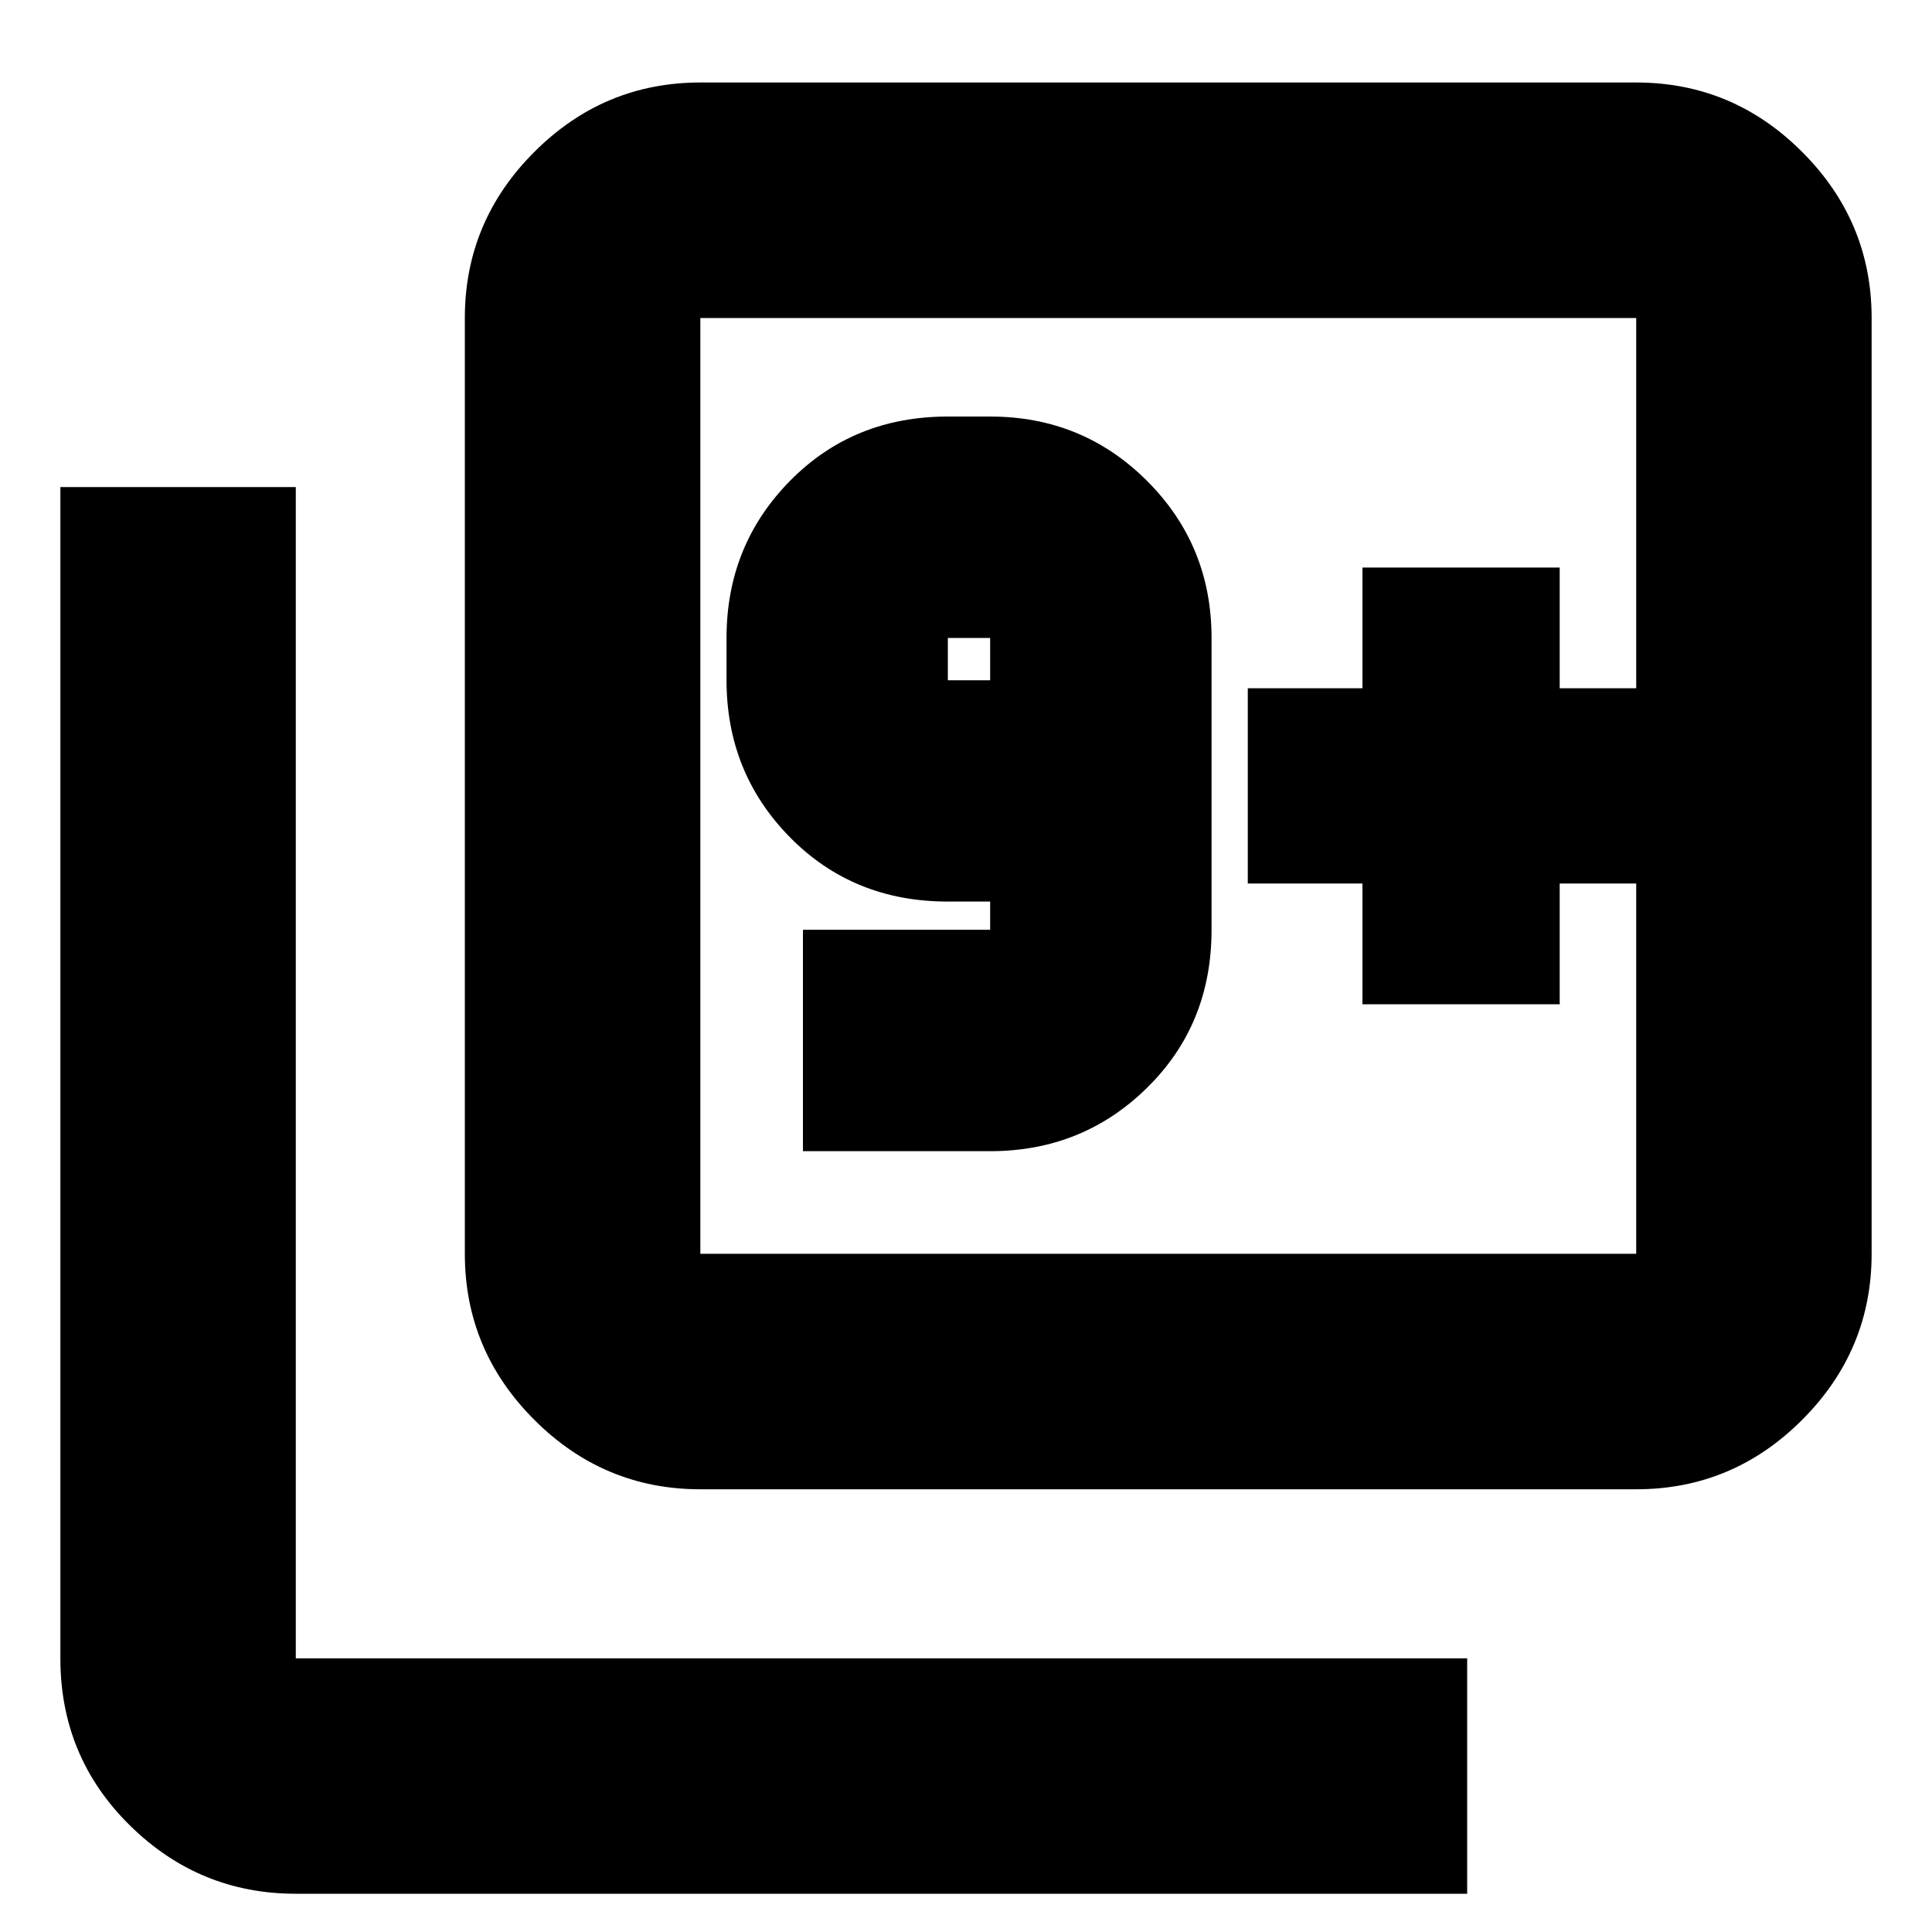 <svg xmlns="http://www.w3.org/2000/svg" height="20" width="20"><path d="M8.312 11.917H10.25Q11.208 11.917 11.875 11.26Q12.542 10.604 12.542 9.625V6.604Q12.542 5.646 11.875 4.979Q11.208 4.312 10.25 4.312H9.812Q8.833 4.312 8.177 4.979Q7.521 5.646 7.521 6.604V7.042Q7.521 8 8.177 8.667Q8.833 9.333 9.812 9.333H10.25V9.625Q10.25 9.625 10.25 9.625Q10.25 9.625 10.25 9.625H8.312ZM10.25 7.042H9.812Q9.812 7.042 9.812 7.042Q9.812 7.042 9.812 7.042V6.604Q9.812 6.604 9.812 6.604Q9.812 6.604 9.812 6.604H10.25Q10.25 6.604 10.25 6.604Q10.25 6.604 10.25 6.604ZM7.25 15.417Q6.25 15.417 5.531 14.698Q4.812 13.979 4.812 12.979V3.292Q4.812 2.292 5.531 1.573Q6.25 0.854 7.25 0.854H16.938Q17.938 0.854 18.656 1.573Q19.375 2.292 19.375 3.292V12.979Q19.375 13.979 18.656 14.698Q17.938 15.417 16.938 15.417ZM7.25 12.979H16.938Q16.938 12.979 16.938 12.979Q16.938 12.979 16.938 12.979V3.292Q16.938 3.292 16.938 3.292Q16.938 3.292 16.938 3.292H7.25Q7.25 3.292 7.25 3.292Q7.25 3.292 7.25 3.292V12.979Q7.25 12.979 7.25 12.979Q7.25 12.979 7.25 12.979ZM3.062 19.604Q2.062 19.604 1.344 18.896Q0.625 18.188 0.625 17.167V5.042H3.062V17.167Q3.062 17.167 3.062 17.167Q3.062 17.167 3.062 17.167H15.188V19.604ZM7.25 3.292Q7.25 3.292 7.25 3.292Q7.25 3.292 7.25 3.292V12.979Q7.25 12.979 7.25 12.979Q7.25 12.979 7.25 12.979Q7.25 12.979 7.25 12.979Q7.25 12.979 7.25 12.979V3.292Q7.25 3.292 7.25 3.292Q7.25 3.292 7.25 3.292ZM14.104 10.396H16.146V9.146H16.938V7.125H16.146V5.875H14.104V7.125H12.917V9.146H14.104Z"/></svg>